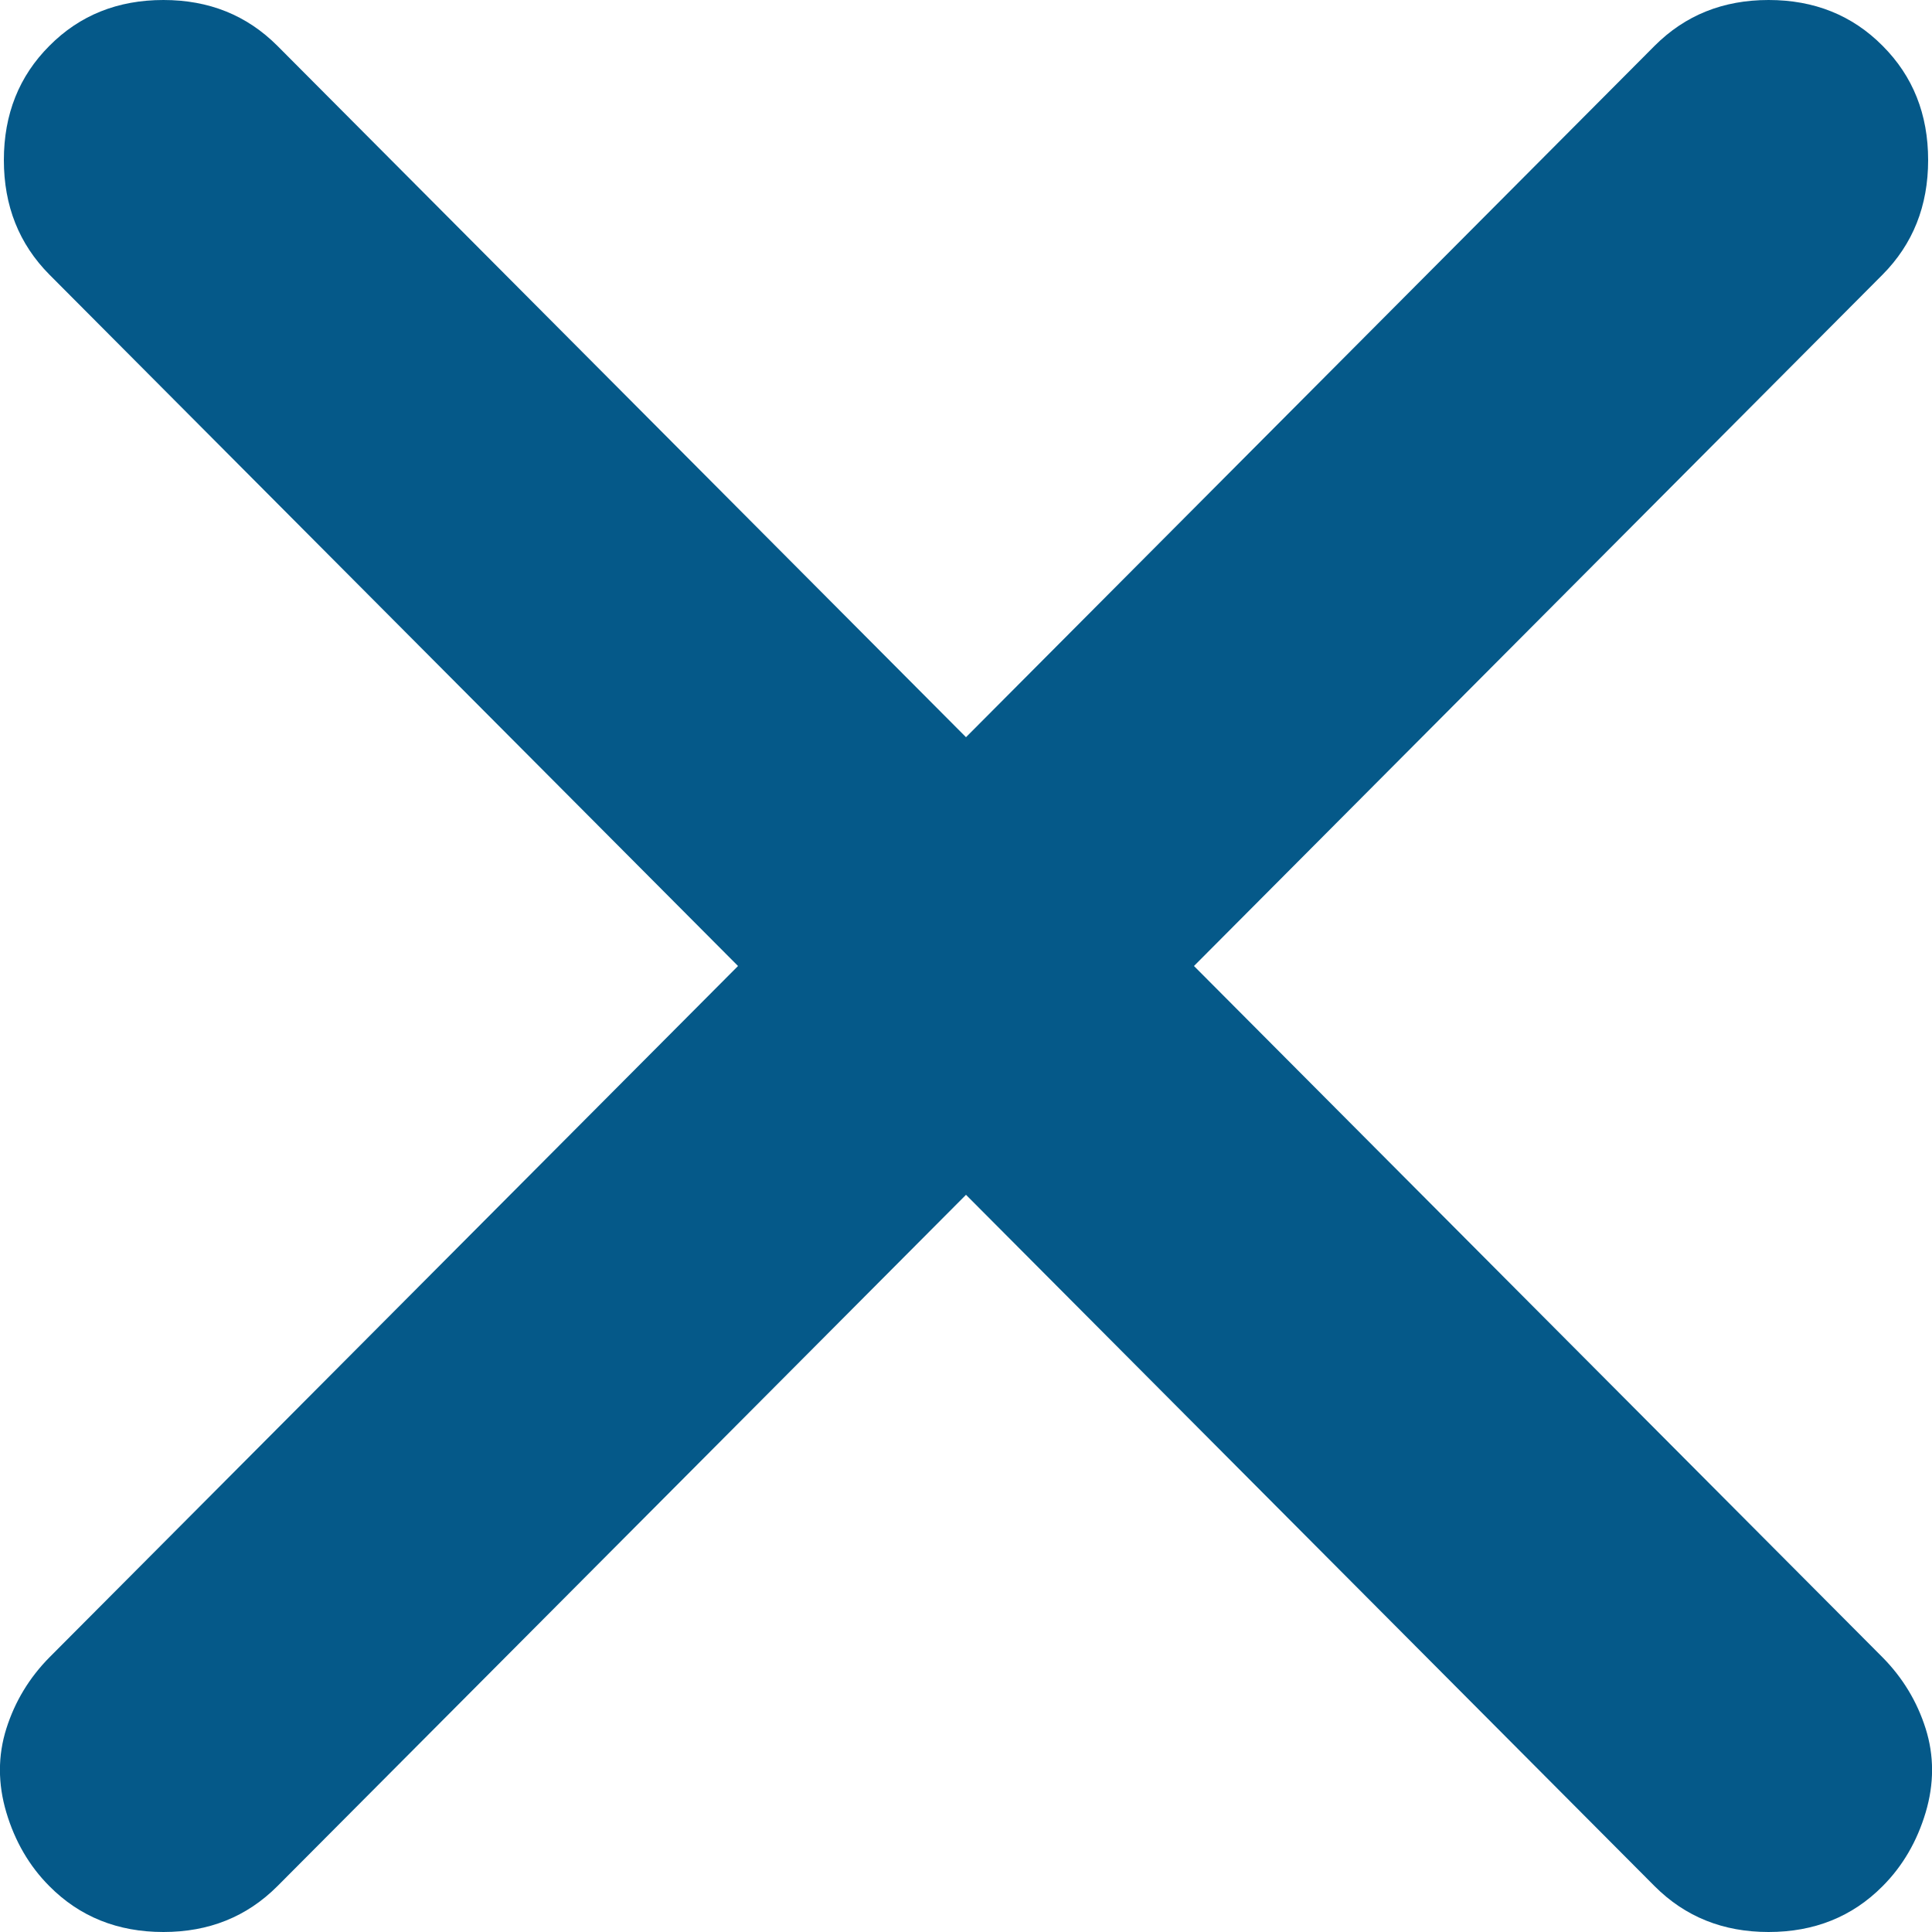 <svg width="7" height="7" viewBox="0 0 7 7" fill="none" xmlns="http://www.w3.org/2000/svg">
<path d="M6.821 0.166C6.711 0.055 6.573 0 6.408 0C6.243 0 6.106 0.055 5.995 0.166L3.5 2.671L1.005 0.166C0.894 0.055 0.757 0 0.592 0C0.427 0 0.289 0.055 0.179 0.166C0.069 0.276 0.014 0.414 0.014 0.58C0.014 0.746 0.069 0.884 0.179 0.995L2.674 3.5L0.179 6.005C0.106 6.079 0.054 6.165 0.023 6.263C-0.008 6.361 -0.008 6.463 0.023 6.567C0.054 6.671 0.106 6.761 0.179 6.834C0.289 6.945 0.427 7 0.592 7C0.757 7 0.894 6.945 1.005 6.834L3.5 4.329L5.995 6.834C6.106 6.945 6.243 7 6.408 7C6.573 7 6.711 6.945 6.821 6.834C6.894 6.761 6.946 6.671 6.977 6.567C7.008 6.463 7.008 6.361 6.977 6.263C6.946 6.165 6.894 6.079 6.821 6.005L4.326 3.5L6.821 0.995C6.931 0.884 6.986 0.746 6.986 0.58C6.986 0.414 6.931 0.276 6.821 0.166Z" fill="#055989"/>
</svg>
